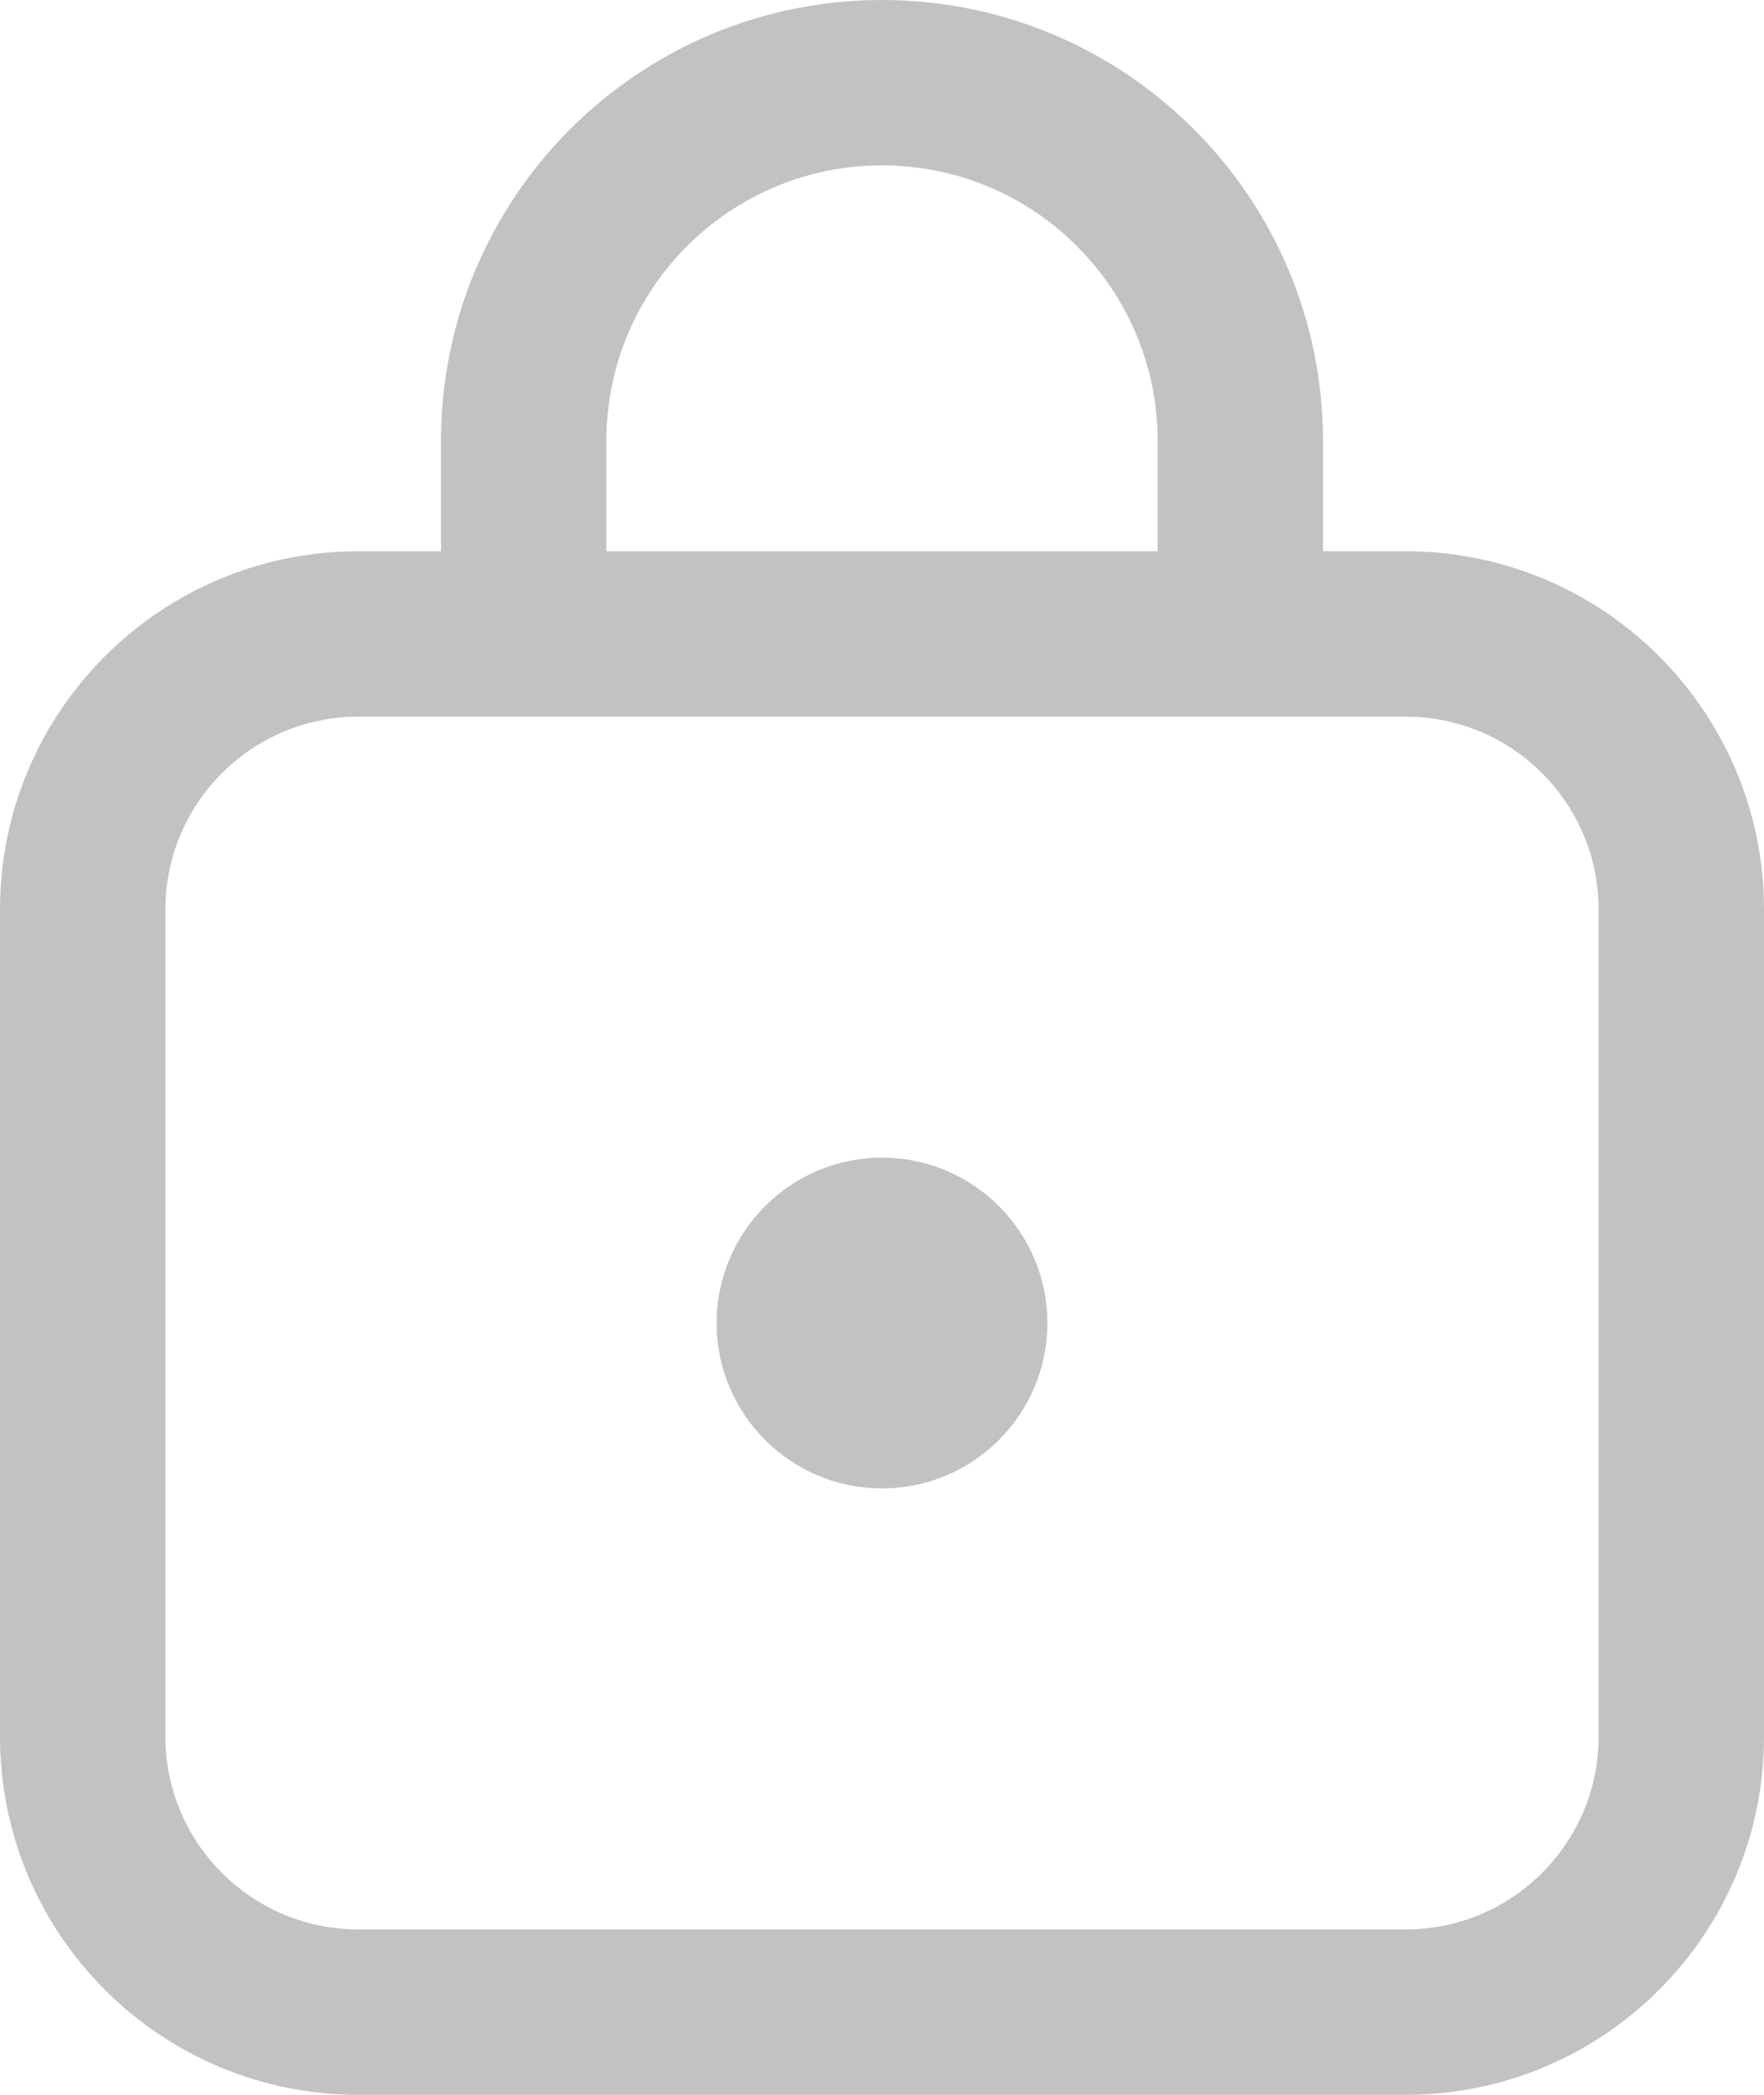 <svg width="16" height="19" viewBox="0 0 16 19" fill="none" xmlns="http://www.w3.org/2000/svg">
<path d="M8 13.5C8.828 13.5 9.5 12.828 9.5 12C9.5 11.172 8.828 10.5 8 10.5C7.172 10.5 6.5 11.172 6.5 12C6.5 12.828 7.172 13.5 8 13.5ZM4 4C4 1.791 5.791 0 8 0C10.209 0 12 1.791 12 4V5H12.75C14.545 5 16 6.455 16 8.25V15.75C16 17.545 14.545 19 12.75 19H3.25C1.455 19 0 17.545 0 15.75V8.25C0 6.455 1.455 5 3.25 5H4V4ZM8 1.5C6.619 1.5 5.5 2.619 5.5 4V5H10.5V4C10.5 2.619 9.381 1.5 8 1.5ZM3.25 6.5C2.284 6.5 1.5 7.284 1.5 8.25V15.75C1.5 16.716 2.284 17.5 3.25 17.5H12.75C13.716 17.5 14.5 16.716 14.5 15.75V8.25C14.5 7.284 13.716 6.5 12.75 6.5H3.25Z" fill="#0D0D0D" fill-opacity="0.25"/>
</svg>
